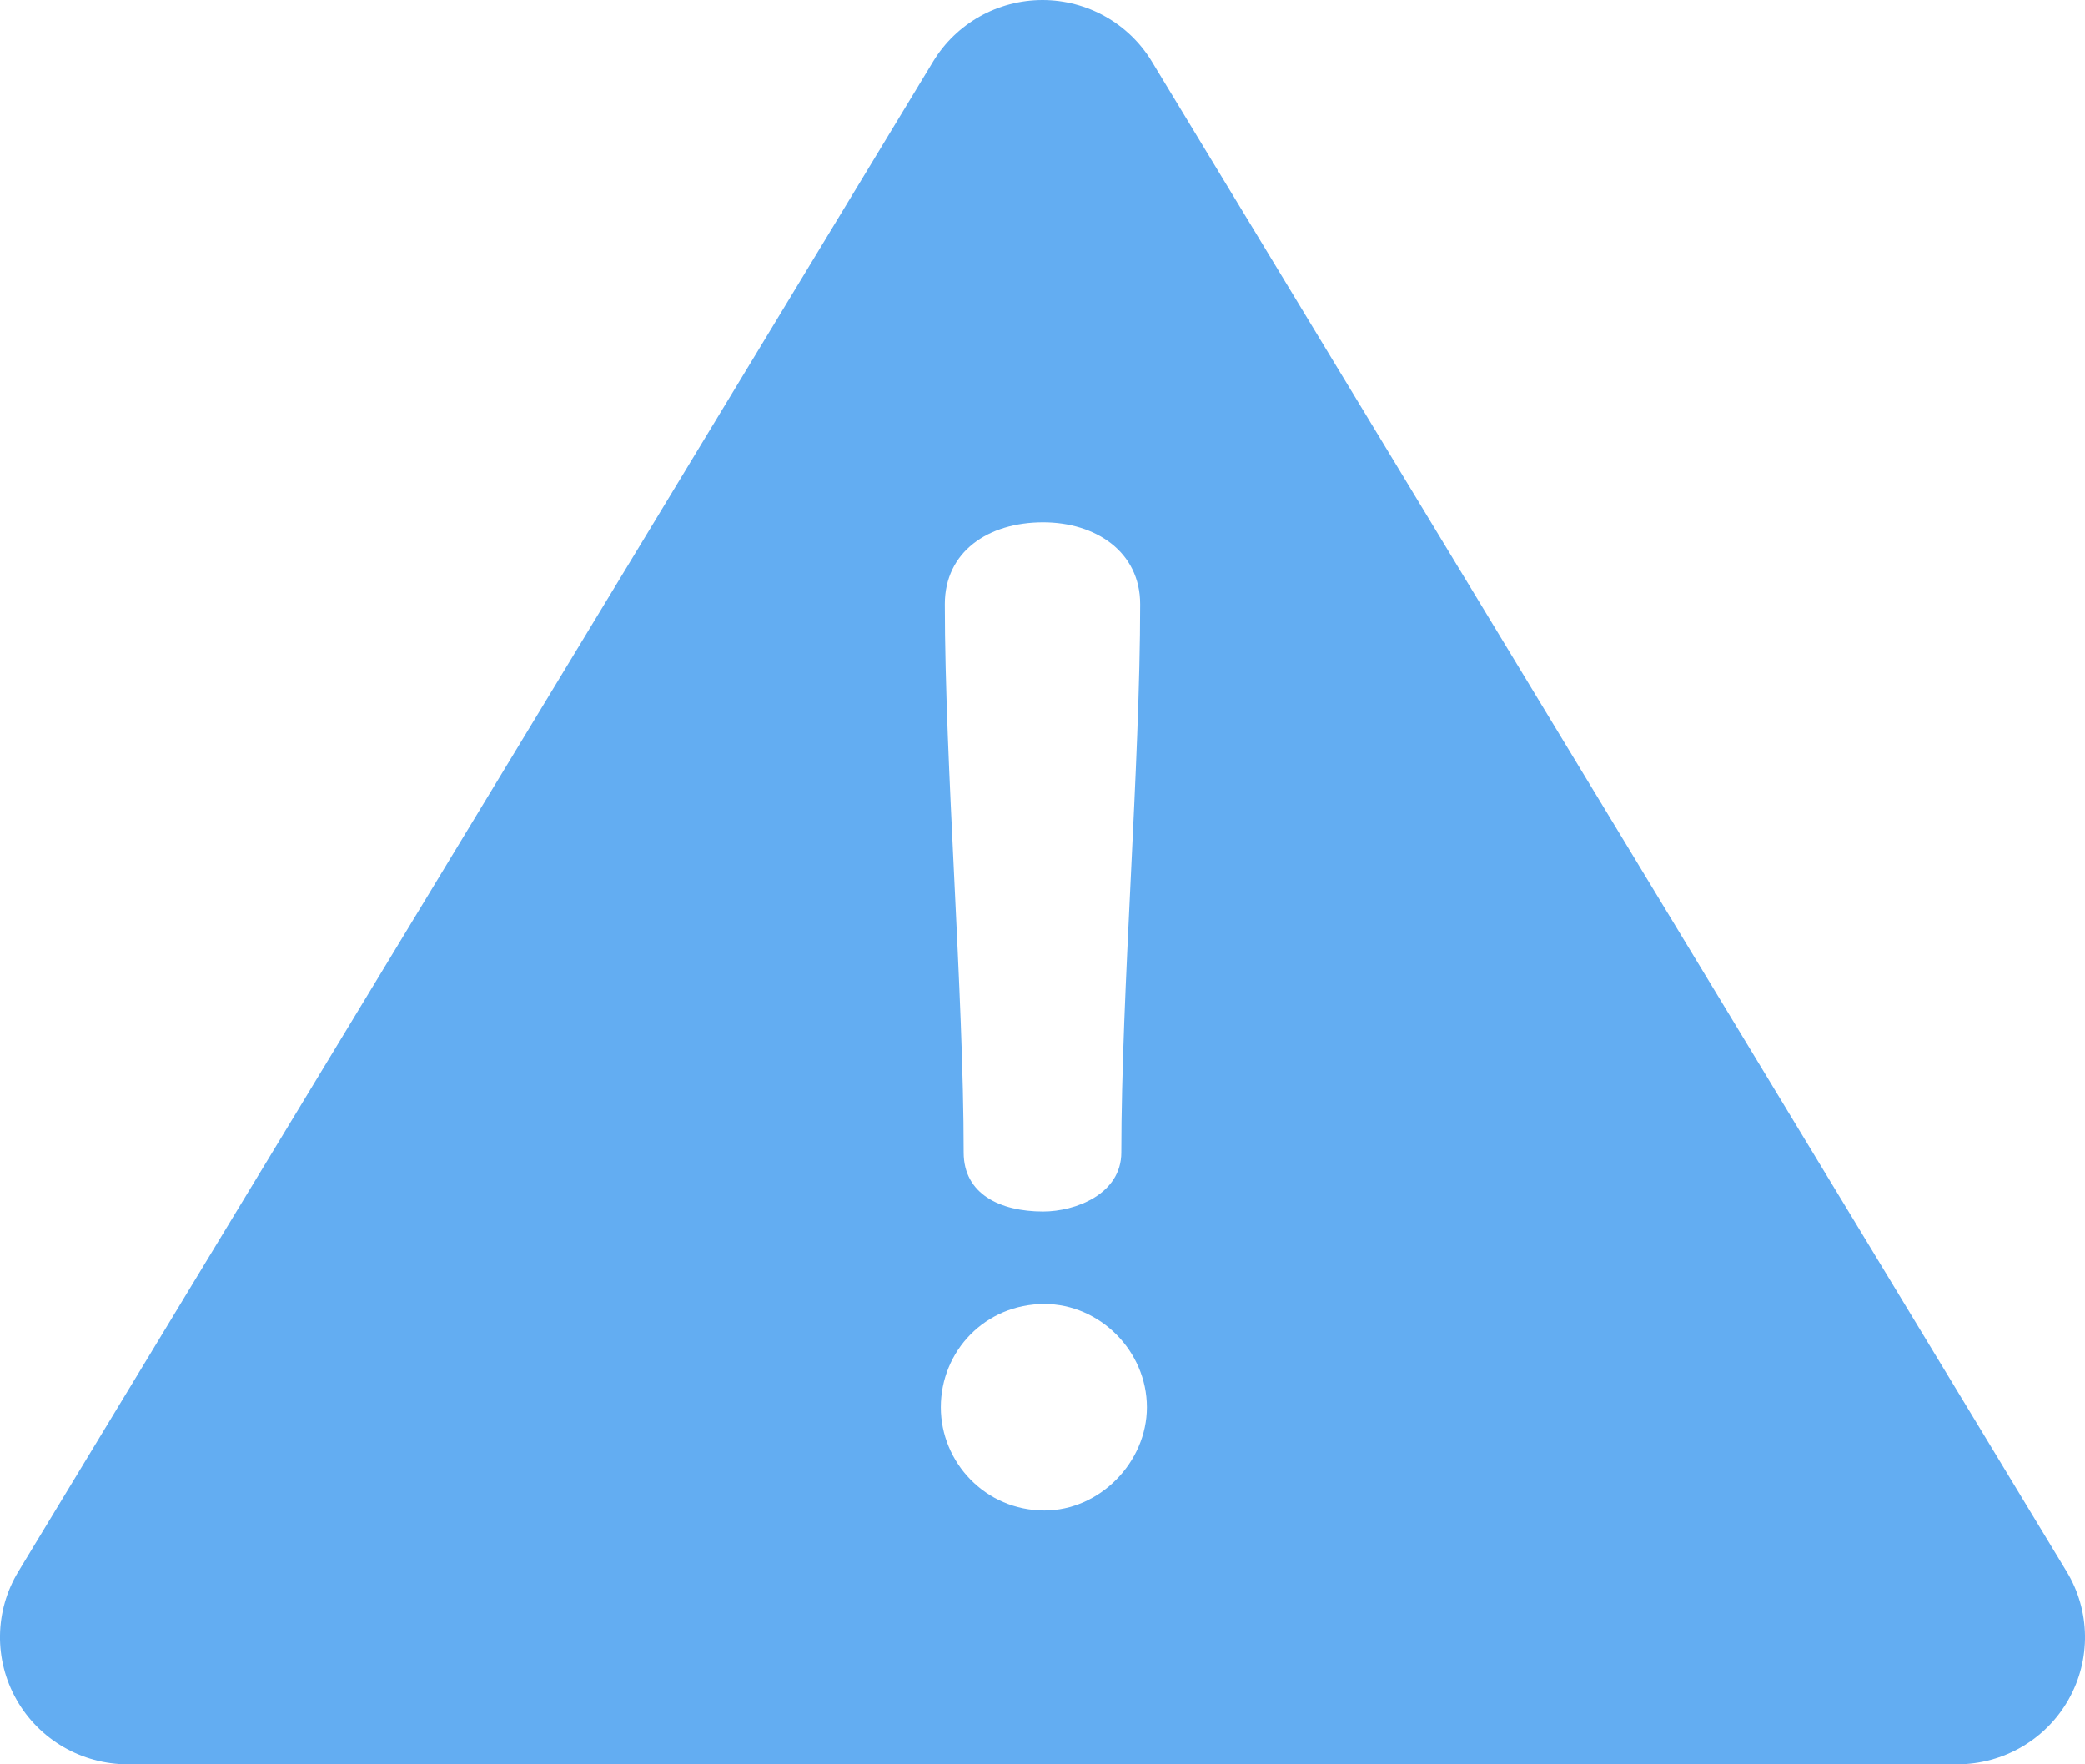 <svg xmlns="http://www.w3.org/2000/svg" width="26" height="22" viewBox="0 0 26 22">
  <path fill="#63ADF2" d="M49.771,36.596 L38.364,17.767 C38.076,17.291 37.558,17 37,17 C36.442,17 35.924,17.291 35.636,17.767 L24.229,36.596 C23.932,37.085 23.923,37.696 24.206,38.194 C24.488,38.692 25.018,39 25.593,39 L48.407,39 C48.982,39 49.512,38.692 49.794,38.194 C50.077,37.696 50.068,37.085 49.771,36.596 Z M37.008,23.513 C37.664,23.513 38.218,23.881 38.218,24.533 C38.218,26.523 37.983,29.382 37.983,31.371 C37.983,31.889 37.412,32.107 37.008,32.107 C36.471,32.107 36.017,31.889 36.017,31.371 C36.017,29.382 35.782,26.523 35.782,24.533 C35.782,23.881 36.32,23.513 37.008,23.513 Z M37.025,35.835 C36.286,35.835 35.732,35.233 35.732,34.548 C35.732,33.846 36.286,33.26 37.025,33.26 C37.714,33.26 38.302,33.846 38.302,34.548 C38.302,35.233 37.714,35.835 37.025,35.835 Z" transform="translate(-24 -17)"/>
</svg>
